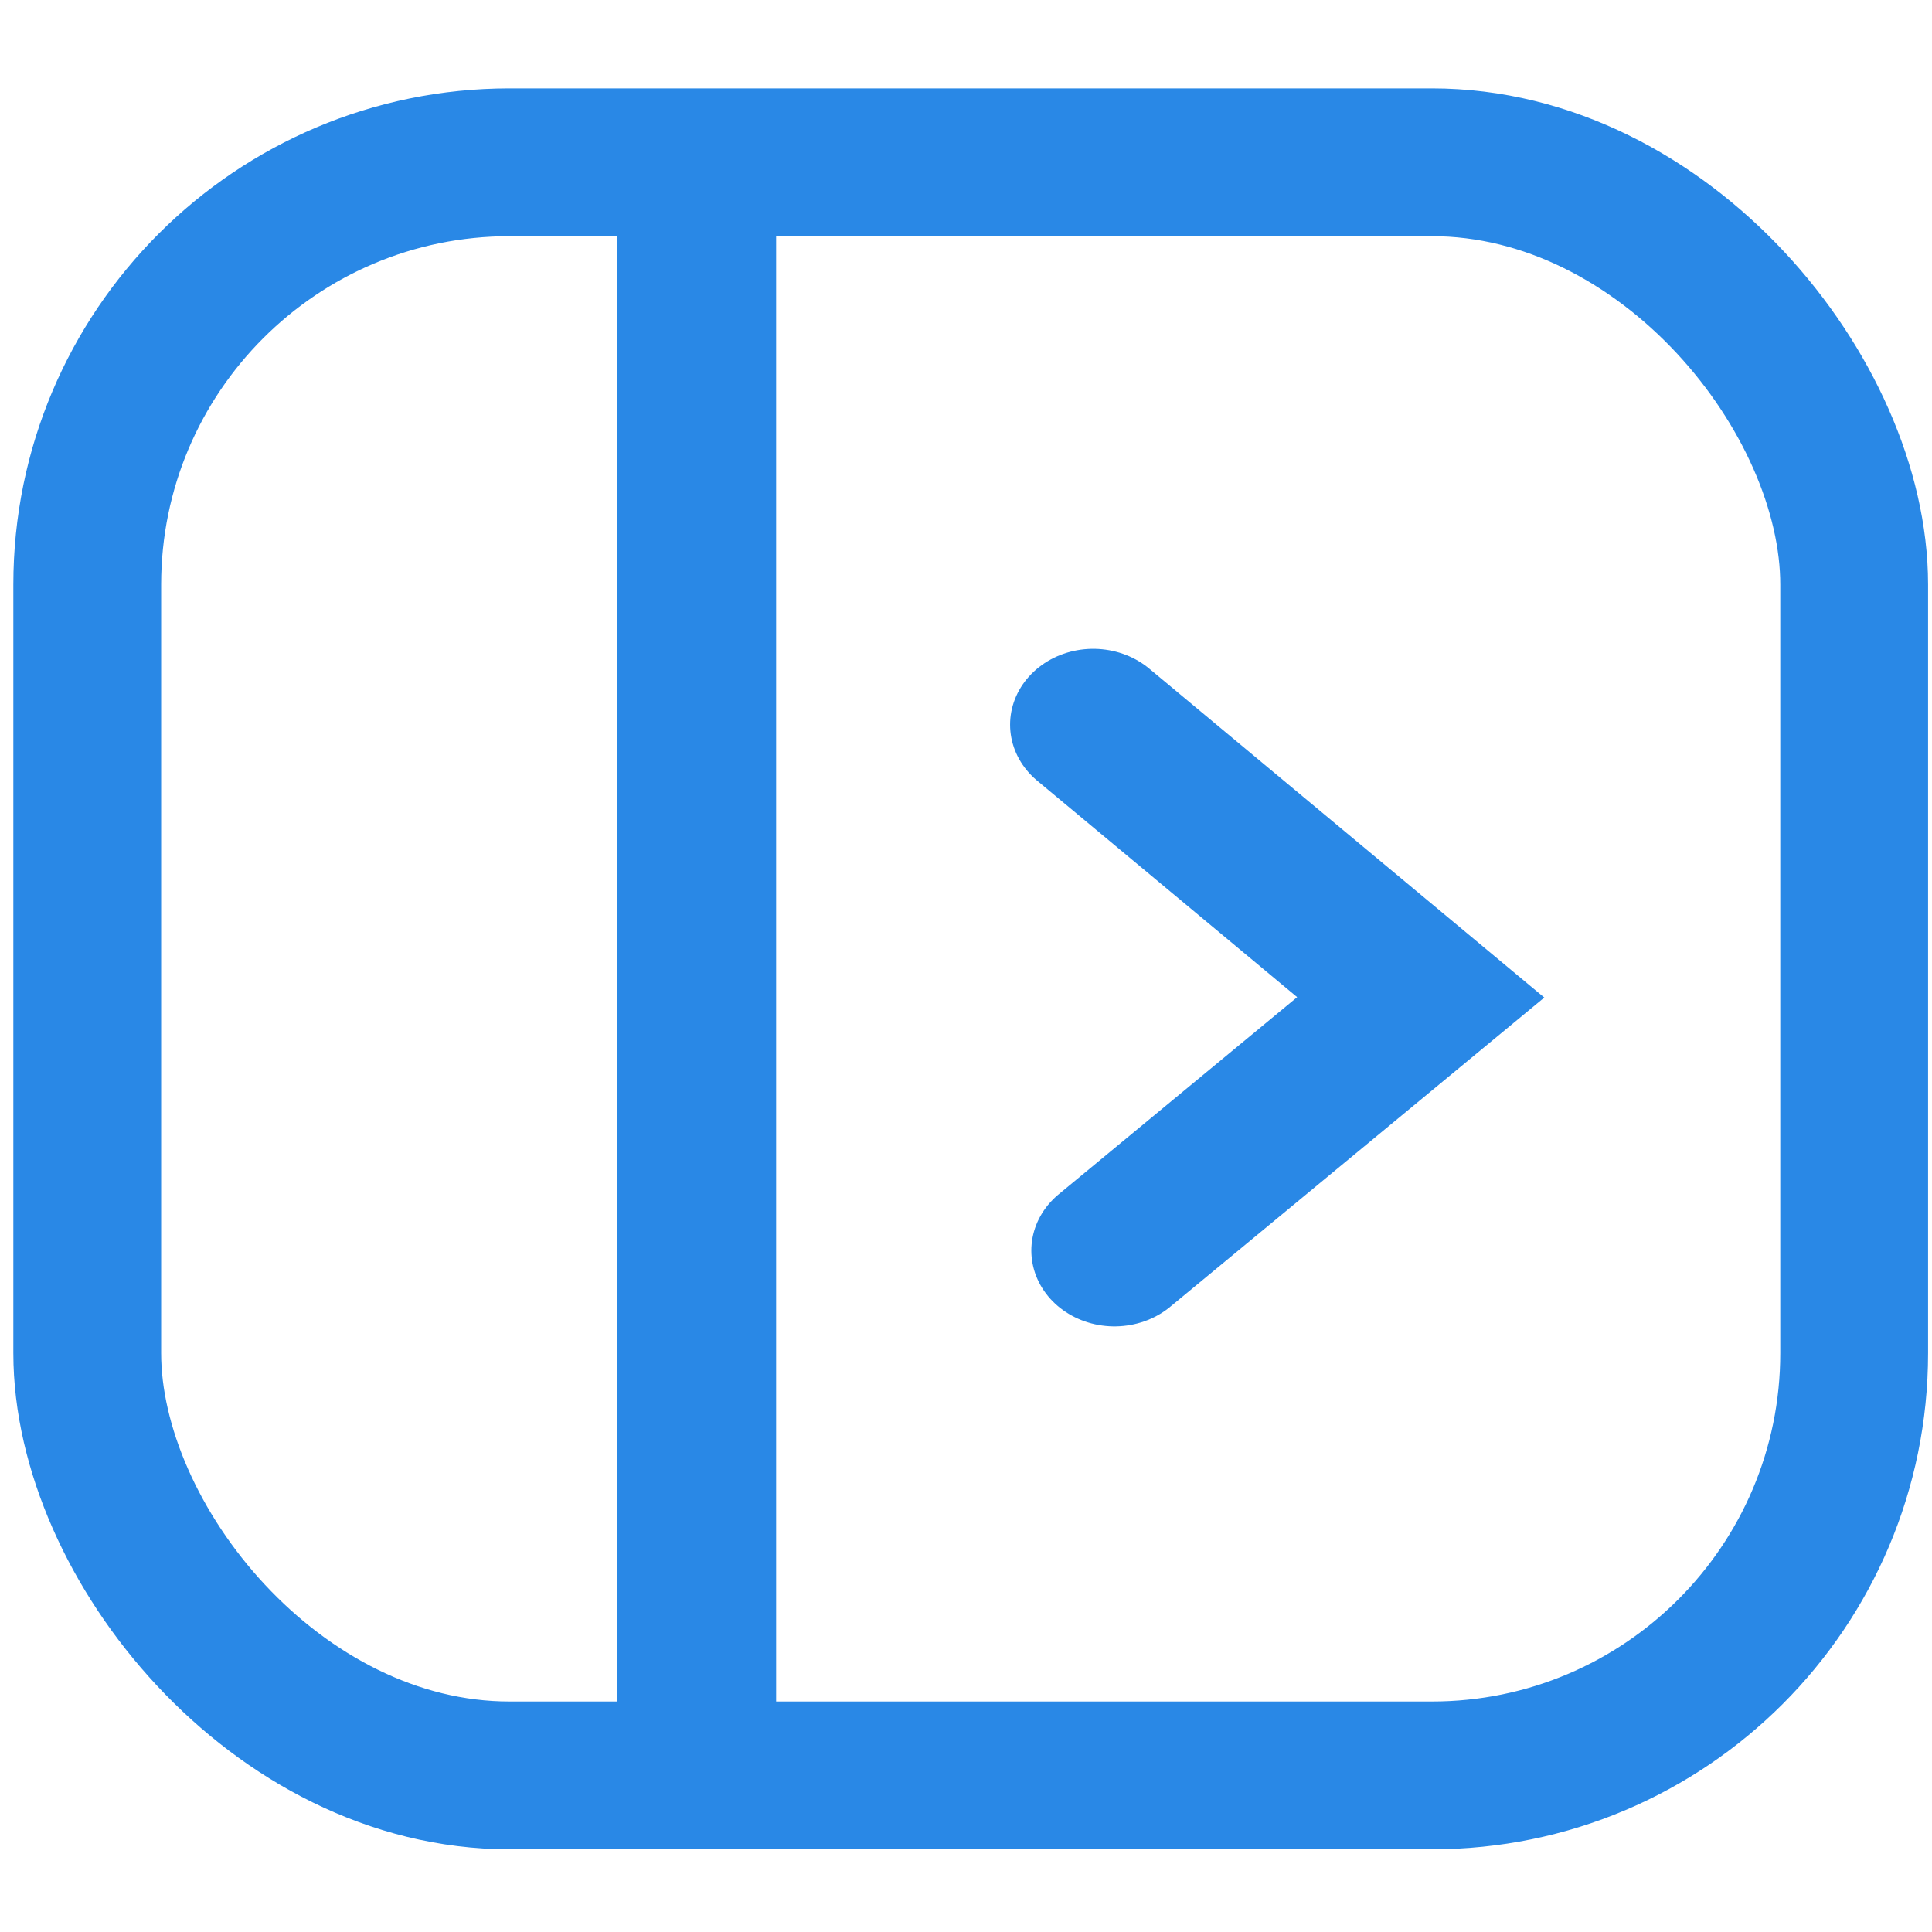 <?xml version="1.0" encoding="UTF-8" standalone="no"?>
<!-- Created with Inkscape (http://www.inkscape.org/) -->

<svg
   width="210mm"
   height="210mm"
   viewBox="0 0 210 210"
   version="1.1"
   id="svg319"
   inkscape:version="1.2.2 (b0a8486541, 2022-12-01)"
   sodipodi:docname="open-left-panel.svg"
   xmlns:inkscape="http://www.inkscape.org/namespaces/inkscape"
   xmlns:sodipodi="http://sodipodi.sourceforge.net/DTD/sodipodi-0.dtd"
   xmlns="http://www.w3.org/2000/svg"
   xmlns:svg="http://www.w3.org/2000/svg">
  <sodipodi:namedview
     id="namedview321"
     pagecolor="#ffffff"
     bordercolor="#000000"
     borderopacity="0.25"
     inkscape:showpageshadow="2"
     inkscape:pageopacity="0.0"
     inkscape:pagecheckerboard="0"
     inkscape:deskcolor="#d1d1d1"
     inkscape:document-units="mm"
     showgrid="false"
     inkscape:zoom="0.7786055"
     inkscape:cx="397.50554"
     inkscape:cy="430.89857"
     inkscape:window-width="1920"
     inkscape:window-height="1055"
     inkscape:window-x="0"
     inkscape:window-y="0"
     inkscape:window-maximized="1"
     inkscape:current-layer="layer1" />
  <defs
     id="defs316" />
  <g
     inkscape:label="Calque 1"
     inkscape:groupmode="layer"
     id="layer1">
    <rect
       style="fill:#5d561d;fill-opacity:0;stroke:#2988e6;stroke-width:16.066;stroke-dasharray:none;stroke-opacity:1"
       id="rect492"
       width="192.058"
       height="175.339"
       x="9.483"
       y="17.64"
       ry="45.903" />
    <path
       style="fill:#5d561d;fill-opacity:0;stroke:#2988e6;stroke-width:17.261;stroke-dasharray:none;stroke-opacity:1"
       d="M 75.731,18.223 V 192.146"
       id="path4753" />
    <g
       id="g4761"
       transform="matrix(-1.004,0,0,0.916,272.398,10.273)"
       style="stroke-width:1.8;stroke-dasharray:none">
      <g
         id="g6322">
        <path
           style="fill:#5d561d;fill-opacity:0;stroke:#2988e6;stroke-width:18;stroke-linecap:round;stroke-dasharray:none;stroke-opacity:1"
           d="m 152.959,74.776 -35.457,32.359 33.157,30.042"
           id="path4755"
           sodipodi:nodetypes="ccc" />
      </g>
    </g>
  </g>
</svg>
